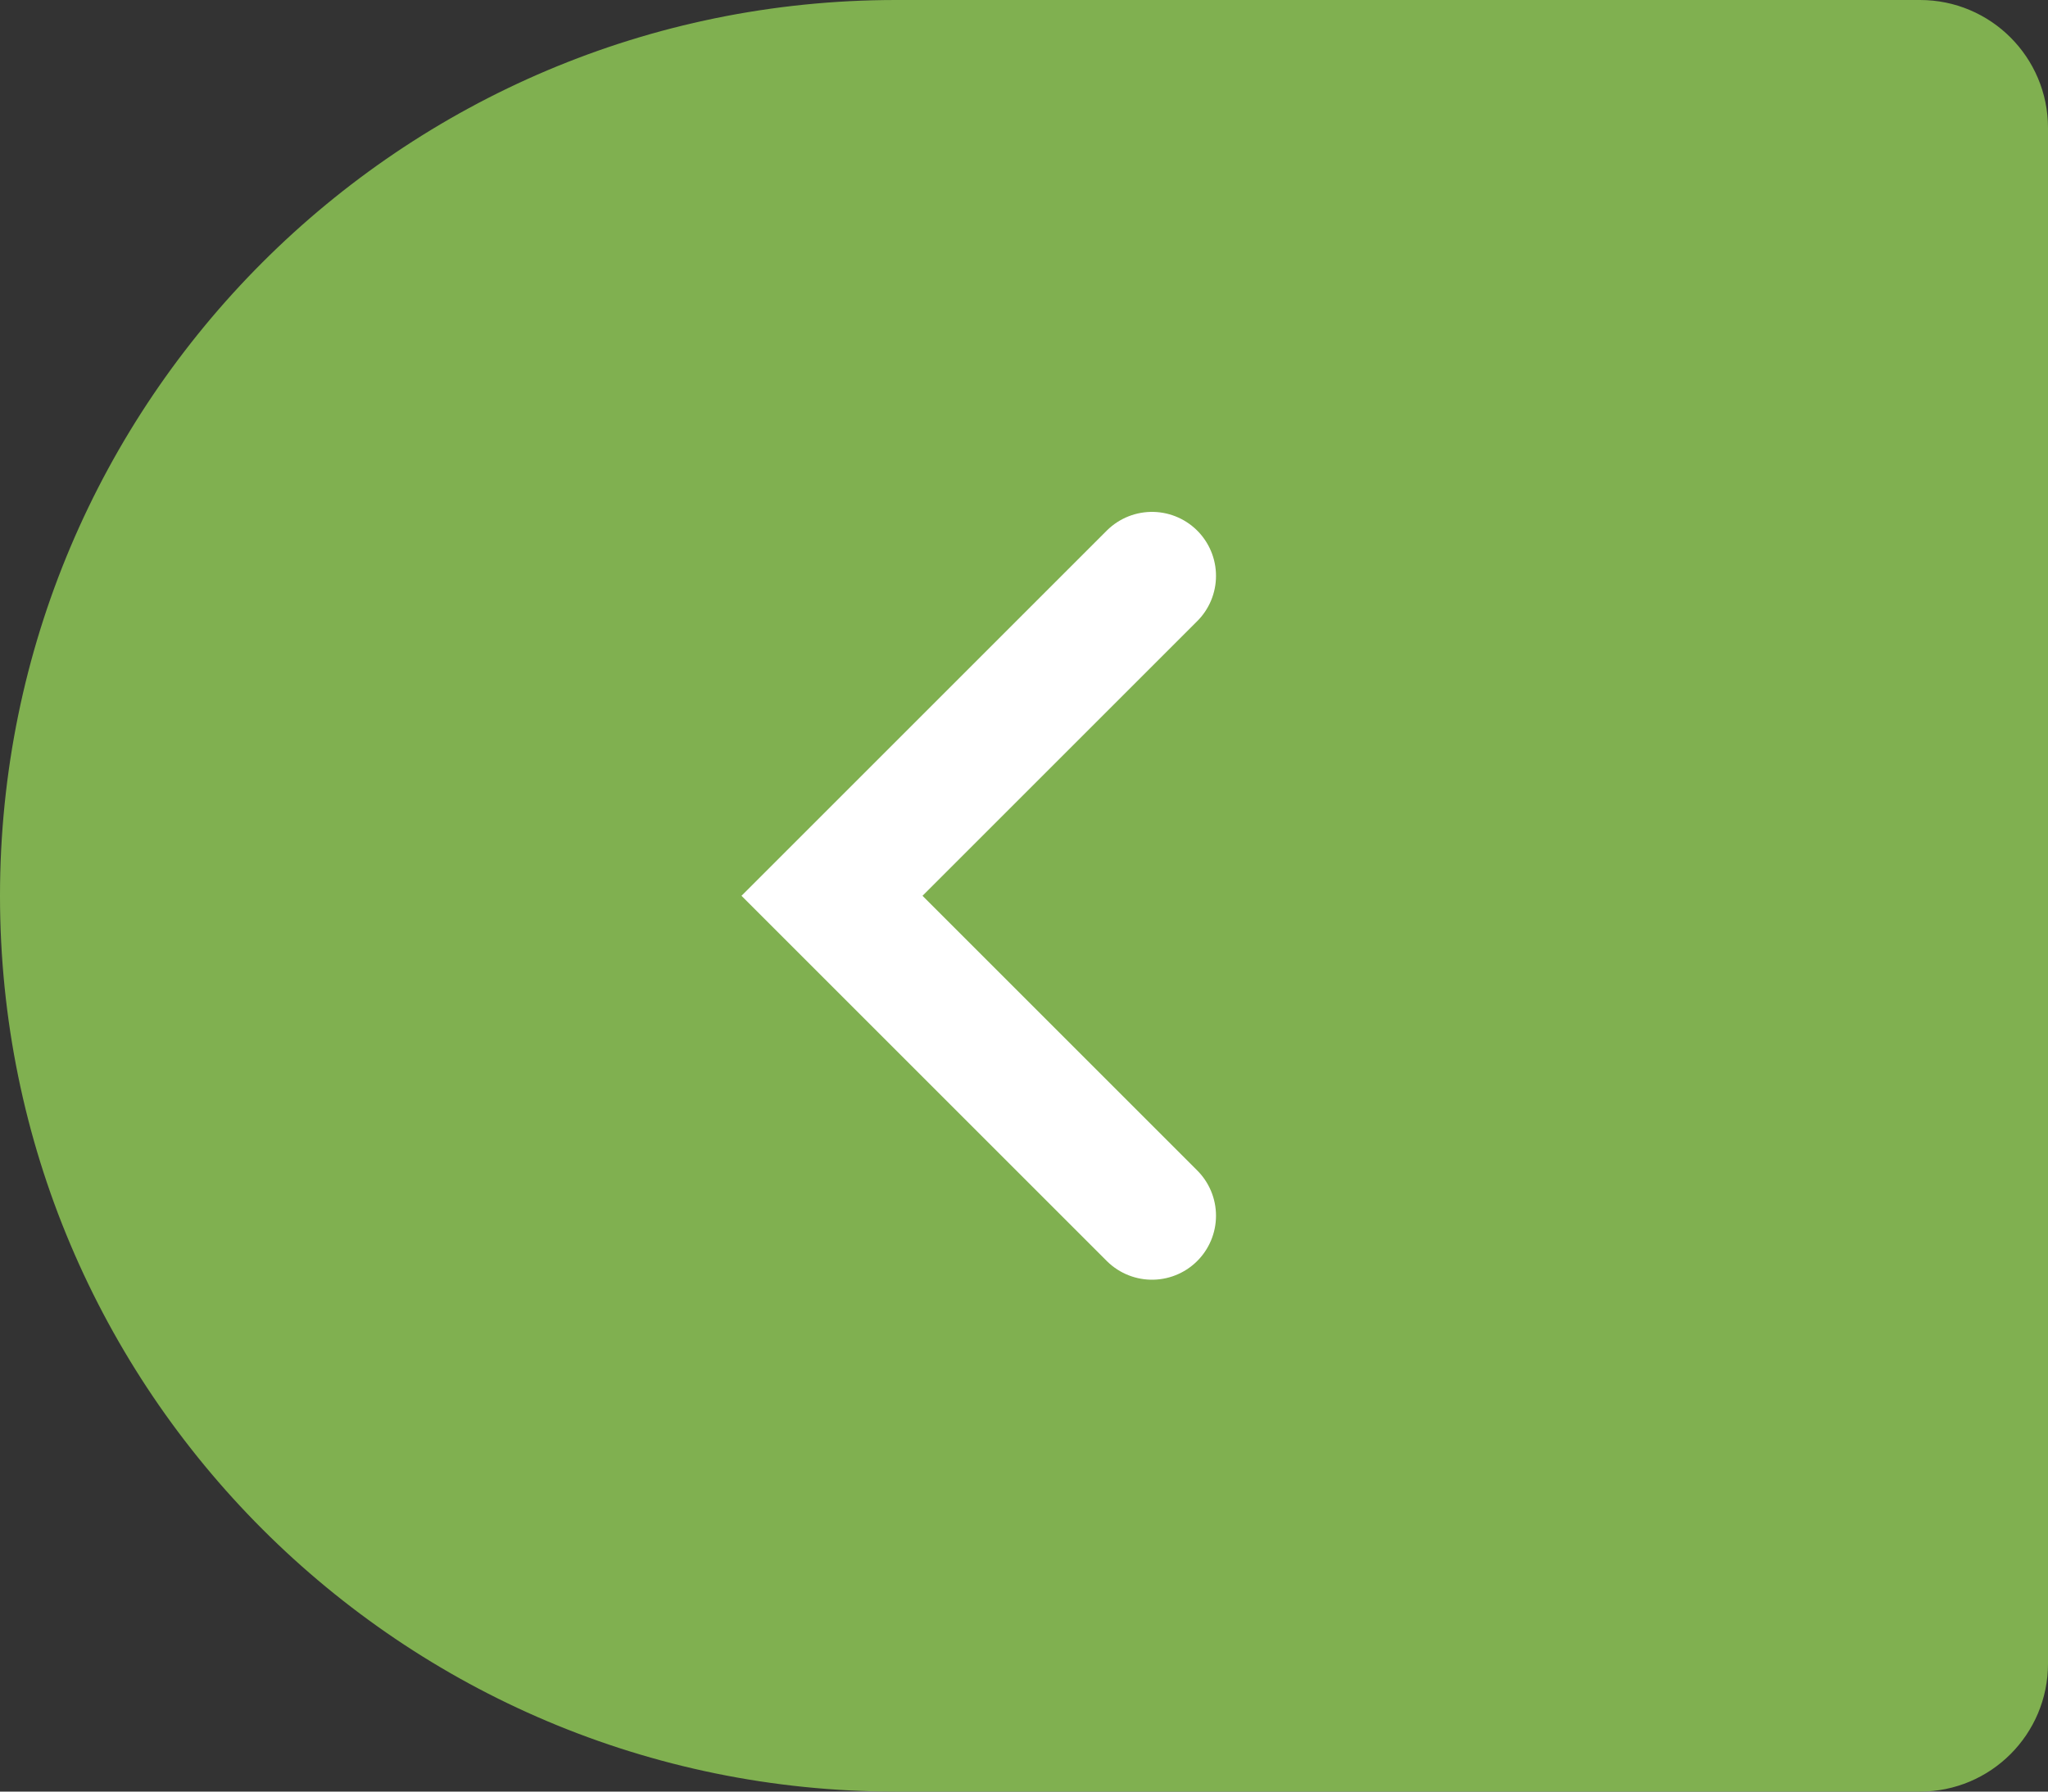 <svg width="32" height="28" viewBox="0 0 32 28" fill="none" xmlns="http://www.w3.org/2000/svg">
<rect x="0" y="0" width="32" height="28" fill="#333333" stroke="none"/>
<path d="M0 14C0 6.268 6.268 0 14 0H30C31.105 0 32 0.895 32 2V26C32 27.105 31.105 28 30 28H14C6.268 28 0 21.732 0 14Z" fill="#80B050"/>
<path d="M18 9L13 14L18 19" stroke="white" stroke-width="2" stroke-linecap="round"/>
</svg>
